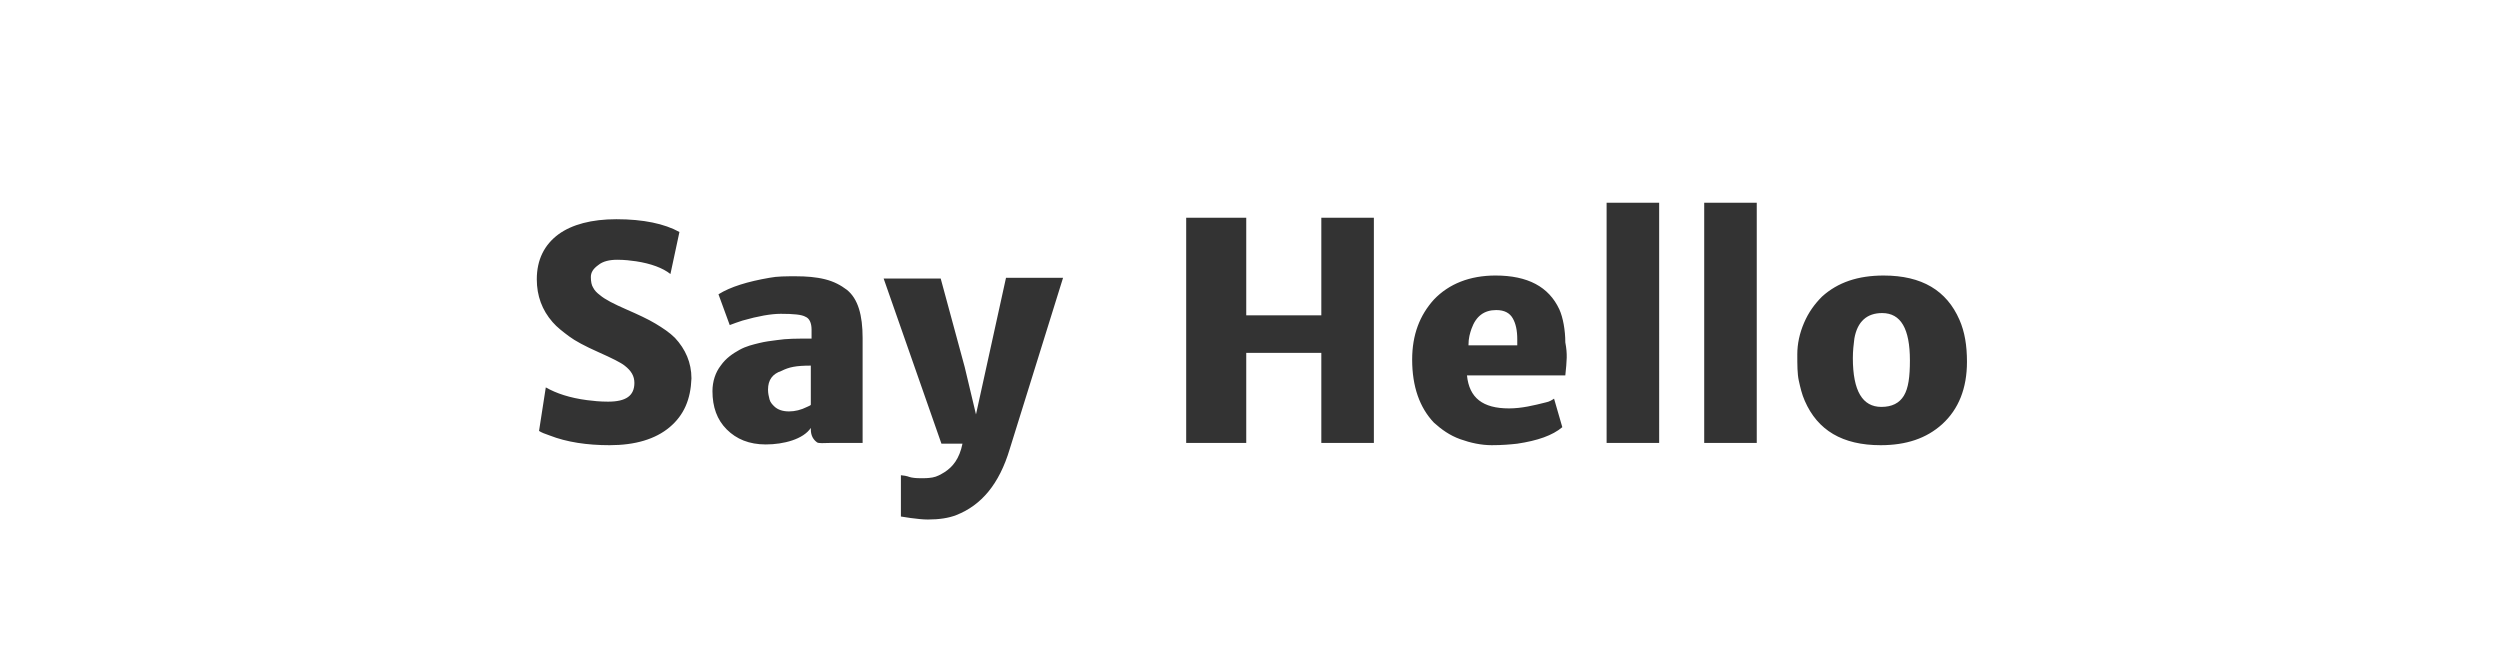 <?xml version="1.0" encoding="utf-8"?>
<!-- Generator: Adobe Illustrator 19.0.1, SVG Export Plug-In . SVG Version: 6.00 Build 0)  -->
<svg version="1.1" id="Layer_1" xmlns="http://www.w3.org/2000/svg" xmlns:xlink="http://www.w3.org/1999/xlink" x="0px" y="0px"
	 viewBox="0 0 333 89" style="enable-background:new 0 0 333 89;" xml:space="preserve">
<rect x="0" y="0" width="333" height="89" fill="#333333" stroke="none"/>
<style type="text/css">
	.st0{fill:#FFFFFF;}
</style>
<g>
	<path class="st0" d="M199.3,41.3c-1.6,0-2.7,0.8-3.3,2.5c-0.2,0.6-0.4,1.2-0.4,2.2h6.5c0,0,0-0.6,0-0.8c0-1.2-0.2-2.1-0.6-2.8
		S200.4,41.3,199.3,41.3z"/>
	<path class="st0" d="M0,0v89h333V0H0z M89.2,56.9c-1.9,1.6-4.6,2.4-8,2.4c-3,0-5.7-0.4-8-1.3c-0.6-0.2-1.1-0.4-1.4-0.6l0.9-5.8
		c1.4,0.8,3.2,1.4,5.5,1.7c0.8,0.1,1.7,0.2,2.8,0.2c2.4,0,3.5-0.8,3.5-2.5c0-0.9-0.4-1.6-1.3-2.3c-0.5-0.4-1.7-1-3.5-1.8
		c-1.8-0.8-3.1-1.5-3.9-2.1c-0.8-0.6-1.6-1.2-2.2-1.9c-1.4-1.6-2.1-3.5-2.1-5.7c0-2.6,1-4.6,2.9-6c1.8-1.3,4.4-2,7.7-2
		c3.6,0,6.4,0.6,8.4,1.7l-1.2,5.6c-1-0.8-2.6-1.4-4.6-1.7c-0.7-0.1-1.5-0.2-2.5-0.2s-1.9,0.2-2.5,0.7c-0.7,0.5-1,1-1,1.6
		s0.1,1.1,0.3,1.4c0.2,0.4,0.5,0.7,0.9,1c0.7,0.6,1.9,1.2,3.5,1.9c1.6,0.7,2.9,1.3,3.9,1.9c1,0.6,1.9,1.2,2.6,1.9
		c1.4,1.5,2.2,3.3,2.2,5.4C92,53.2,91.1,55.3,89.2,56.9z M115,59h-4.4c-0.8,0-1.6,0.1-1.8-0.1c-0.4-0.3-0.8-0.8-0.8-1.7v-0.2
		c-1,1.5-3.6,2.2-6,2.2c-2.2,0-3.9-0.7-5.2-2c-1.3-1.3-1.9-3-1.9-5.1c0-1.3,0.4-2.5,1.1-3.4c0.7-1,1.6-1.6,2.5-2.1s1.8-0.7,2.6-0.9
		c0.8-0.2,1.6-0.3,2.4-0.4c1.3-0.2,2.6-0.2,4.6-0.2v-1.2c0-0.9-0.3-1.5-0.8-1.7c-0.5-0.3-1.6-0.4-3.3-0.4c-1.3,0-3,0.3-5.1,0.9
		c-0.6,0.2-1.2,0.4-1.7,0.6l-1.5-4.1c1.6-1,3.9-1.7,6.8-2.2c1-0.2,2.2-0.2,3.5-0.2c1.4,0,2.7,0.1,3.9,0.4c1.2,0.3,2.1,0.8,2.9,1.4
		c1.5,1.2,2.1,3.4,2.1,6.4V59z M134.5,59.8c-1.4,4.7-3.8,7.5-7.1,8.8c-1,0.4-2.3,0.6-3.8,0.6c-0.7,0-1.5-0.1-2.3-0.2
		c-0.7-0.1-1.3-0.2-1.3-0.2v-5.5c1,0.1,0.9,0.2,1.4,0.3s1.1,0.1,1.4,0.1s0.8,0,1.4-0.1s1.1-0.4,1.6-0.7c1.1-0.7,2-1.8,2.4-3.8h-2.8
		l-7.7-22h7.6l3.2,11.8l1.5,6.3L134,37h7.6L134.5,59.8z M183,59h-7V47h-10v12h-8V29h8v13h10V29h7V59z M208.5,50h-13.1
		c0.3,3,2.1,4.4,5.6,4.4c1.7,0,3.3-0.4,4.9-0.8c0.5-0.1,0.8-0.3,1.1-0.5l1.1,3.8c-1.3,1.1-3.3,1.8-6,2.2c-0.9,0.1-2,0.2-3.4,0.2
		s-2.8-0.3-4.2-0.8s-2.5-1.3-3.5-2.2c-1.9-2-2.9-4.8-2.9-8.4c0-3.3,1-5.9,2.9-8c2-2.1,4.8-3.2,8.2-3.2c4.3,0,7.1,1.5,8.5,4.5
		c0.5,1.1,0.8,2.8,0.8,4.4C208.8,47.2,208.7,48,208.5,50z M221,59h-7V27h7V59z M234,59h-7V27h7V59z M258.7,56.5
		c-2.1,1.9-4.8,2.8-8.2,2.8c-5.1,0-8.4-2-10.1-5.9c-0.4-0.9-0.6-1.8-0.8-2.7s-0.2-2.1-0.2-3.5s0.3-2.8,0.9-4.2s1.4-2.5,2.4-3.5
		c2.1-1.9,4.8-2.8,8.2-2.8c5.1,0,8.4,2,10.1,5.9c0.7,1.6,1,3.4,1,5.6C262,51.7,260.9,54.5,258.7,56.5z"/>
	<path class="st0" d="M102.3,51.9c0,0.5,0.1,0.9,0.2,1.3s0.4,0.7,0.6,0.9c0.5,0.5,1.2,0.7,2,0.7c0.8,0,1.6-0.2,2.4-0.6
		c0.2-0.1,0.5-0.2,0.5-0.3v-5.2c-2,0-2.9,0.2-3.9,0.7C102.9,49.8,102.3,50.6,102.3,51.9z"/>
	<path class="st0" d="M250.7,41.7c-2,0-3.3,1.1-3.7,3.4c-0.1,0.8-0.2,1.6-0.2,2.6c0,4.4,1.3,6.5,3.8,6.5c1.4,0,2.4-0.5,3-1.5
		c0.6-1,0.8-2.5,0.8-4.7C254.4,43.8,253.2,41.7,250.7,41.7z"/>
</g>
</svg>
